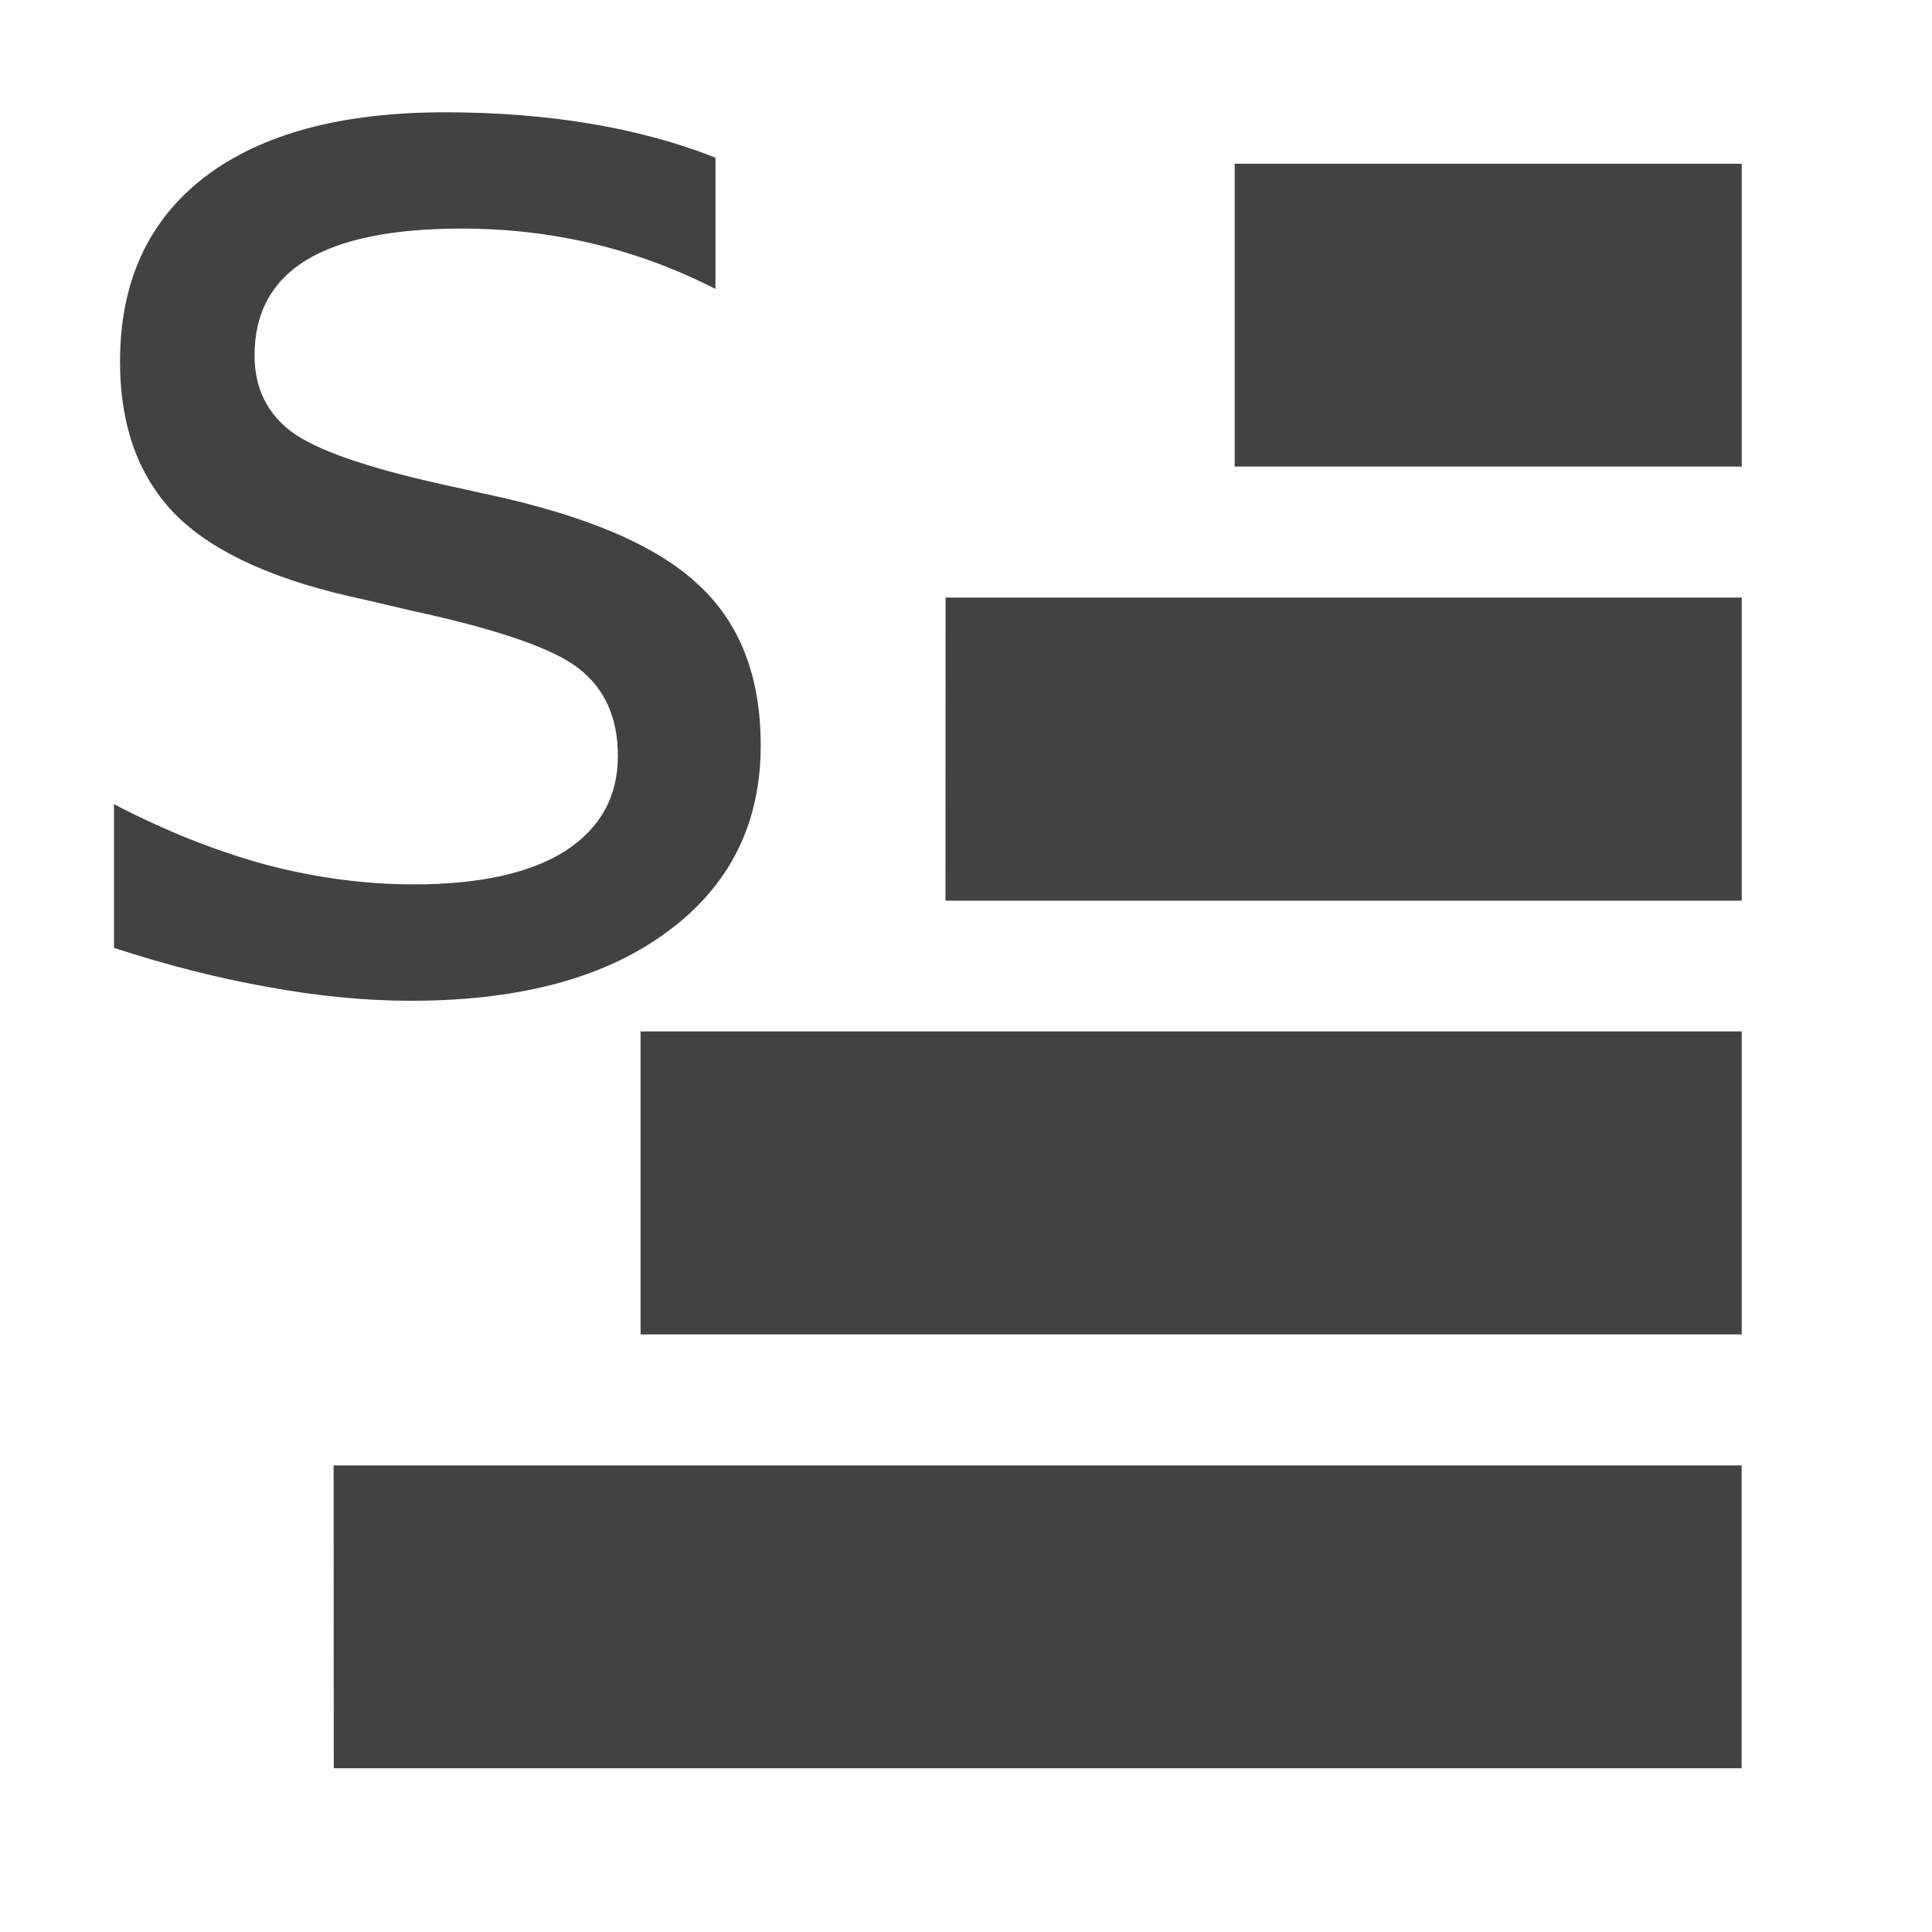 <?xml version="1.0" encoding="UTF-8" standalone="no"?>
<svg height="16" width="16" version="1.1" id="svg6" xmlns="http://www.w3.org/2000/svg"
   xmlns:svg="http://www.w3.org/2000/svg">
   <defs id="defs10" />
   <path id="path4" style="fill:#424242;"
      d="M 5.925,1.305 V 2.393 Q 5.436,2.143 4.911,2.018 4.385,1.893 3.822,1.893 q -0.857,0 -1.289,0.263 -0.425,0.263 -0.425,0.788 0,0.4 0.306,0.632 0.307,0.225 1.233,0.432 L 4.041,4.095 Q 5.268,4.358 5.781,4.84 6.3,5.316 6.3,6.173 6.3,7.149 5.524,7.718 4.754,8.288 3.403,8.288 2.84,8.288 2.227,8.175 1.62,8.07 0.944,7.85 V 6.66 q 0.638,0.332 1.258,0.501 0.619,0.163 1.226,0.163 0.813,0 1.251,-0.275 Q 5.117,6.767 5.117,6.26 5.117,5.791 4.798,5.54 4.485,5.29 3.415,5.059 L 3.015,4.965 Q 1.945,4.74 1.469,4.277 0.994,3.807 0.994,2.994 0.994,2.006 1.694,1.467 2.397,0.93 3.685,0.93 4.324,0.93 4.887,1.024 5.45,1.118 5.926,1.306 Z M 2.763,12.136 h 11.66 v 2.508 H 2.764 Z M 5.305,8.542 h 9.119 v 2.509 H 5.305 Z M 7.831,4.949 h 6.593 v 2.51 H 7.83 Z m 2.394,-3.593 h 4.199 v 2.508 h -4.199 z" />
</svg>